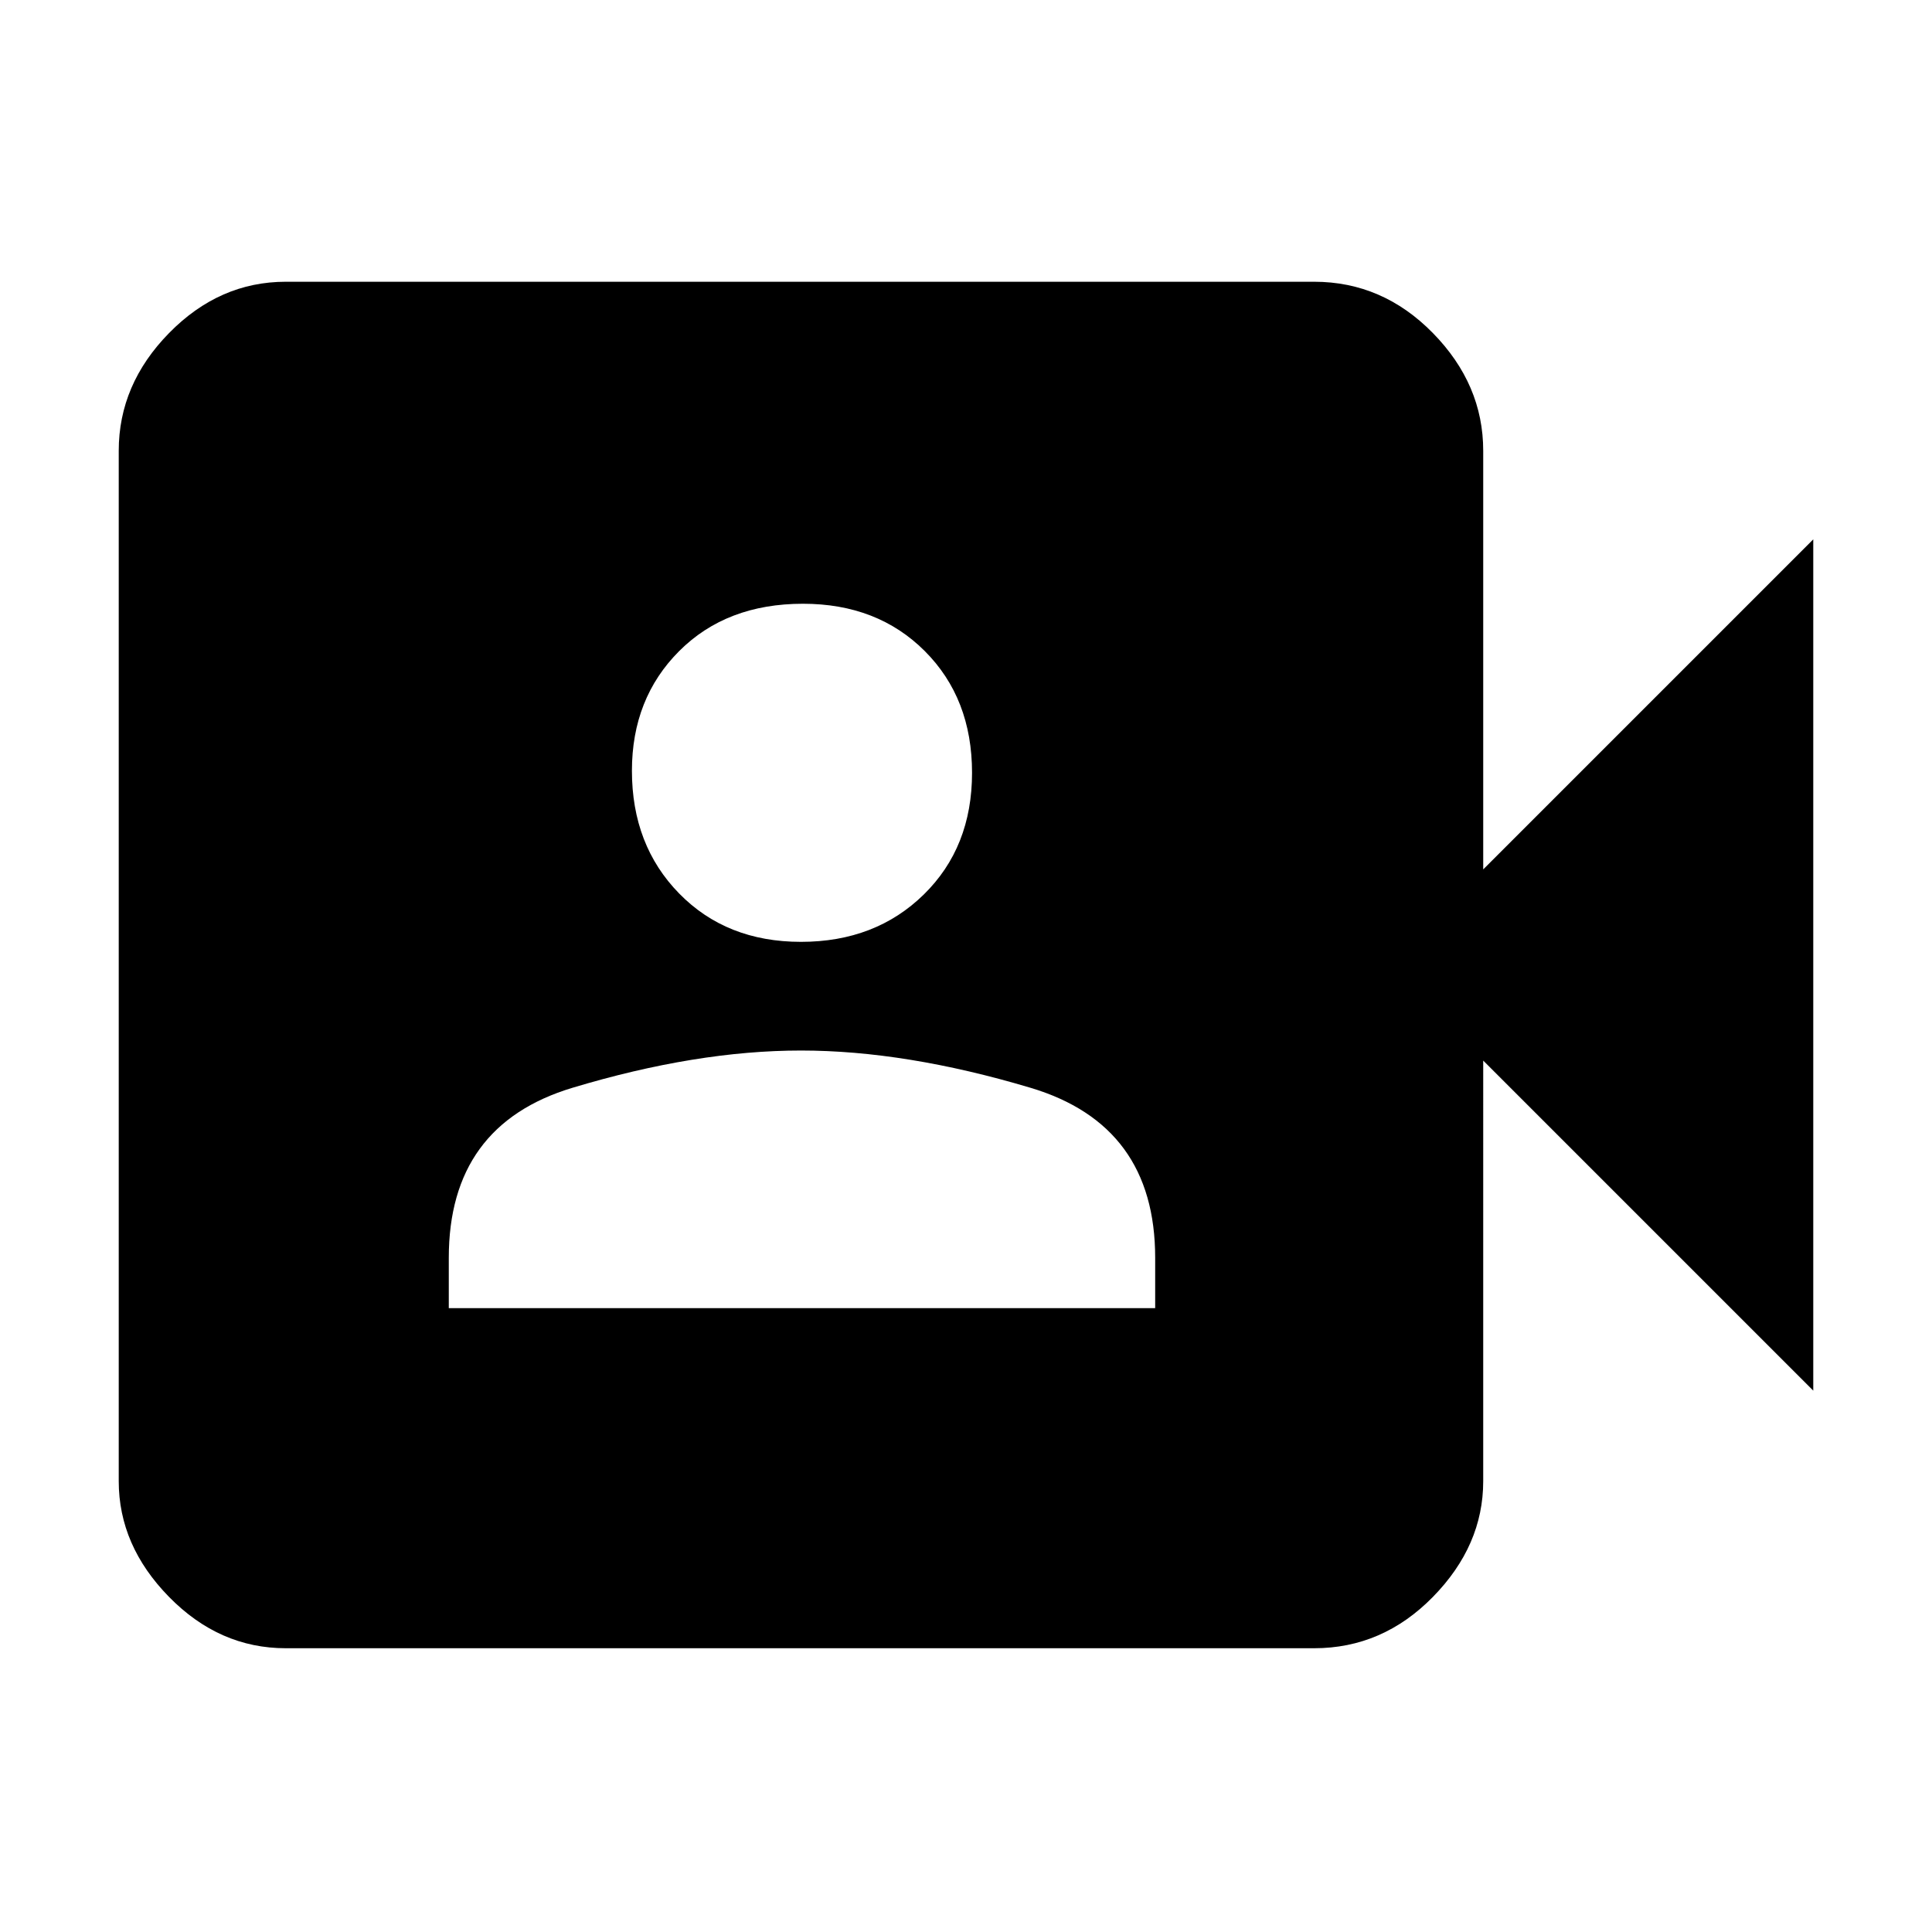 <svg xmlns="http://www.w3.org/2000/svg" height="48" width="48"><path d="M7.1 40.95q-1.65 0-2.9-1.275T2.95 36.8V11.2q0-1.65 1.25-2.925T7.1 7h25.55q1.7 0 2.95 1.275 1.25 1.275 1.25 2.925v10.4l8.2-8.2v21.15l-8.2-8.2V36.8q0 1.6-1.25 2.875t-2.95 1.275Zm4.05-8.45H28.7v-1.25q0-3.3-3.1-4.225-3.1-.925-5.7-.925t-5.675.925q-3.075.925-3.075 4.225Zm8.75-9.1q1.85 0 3.05-1.175 1.2-1.175 1.2-3.025 0-1.85-1.175-3.025Q21.8 15 19.95 15q-1.9 0-3.075 1.175Q15.7 17.35 15.7 19.15q0 1.85 1.175 3.05 1.175 1.2 3.025 1.2Z"/></svg>